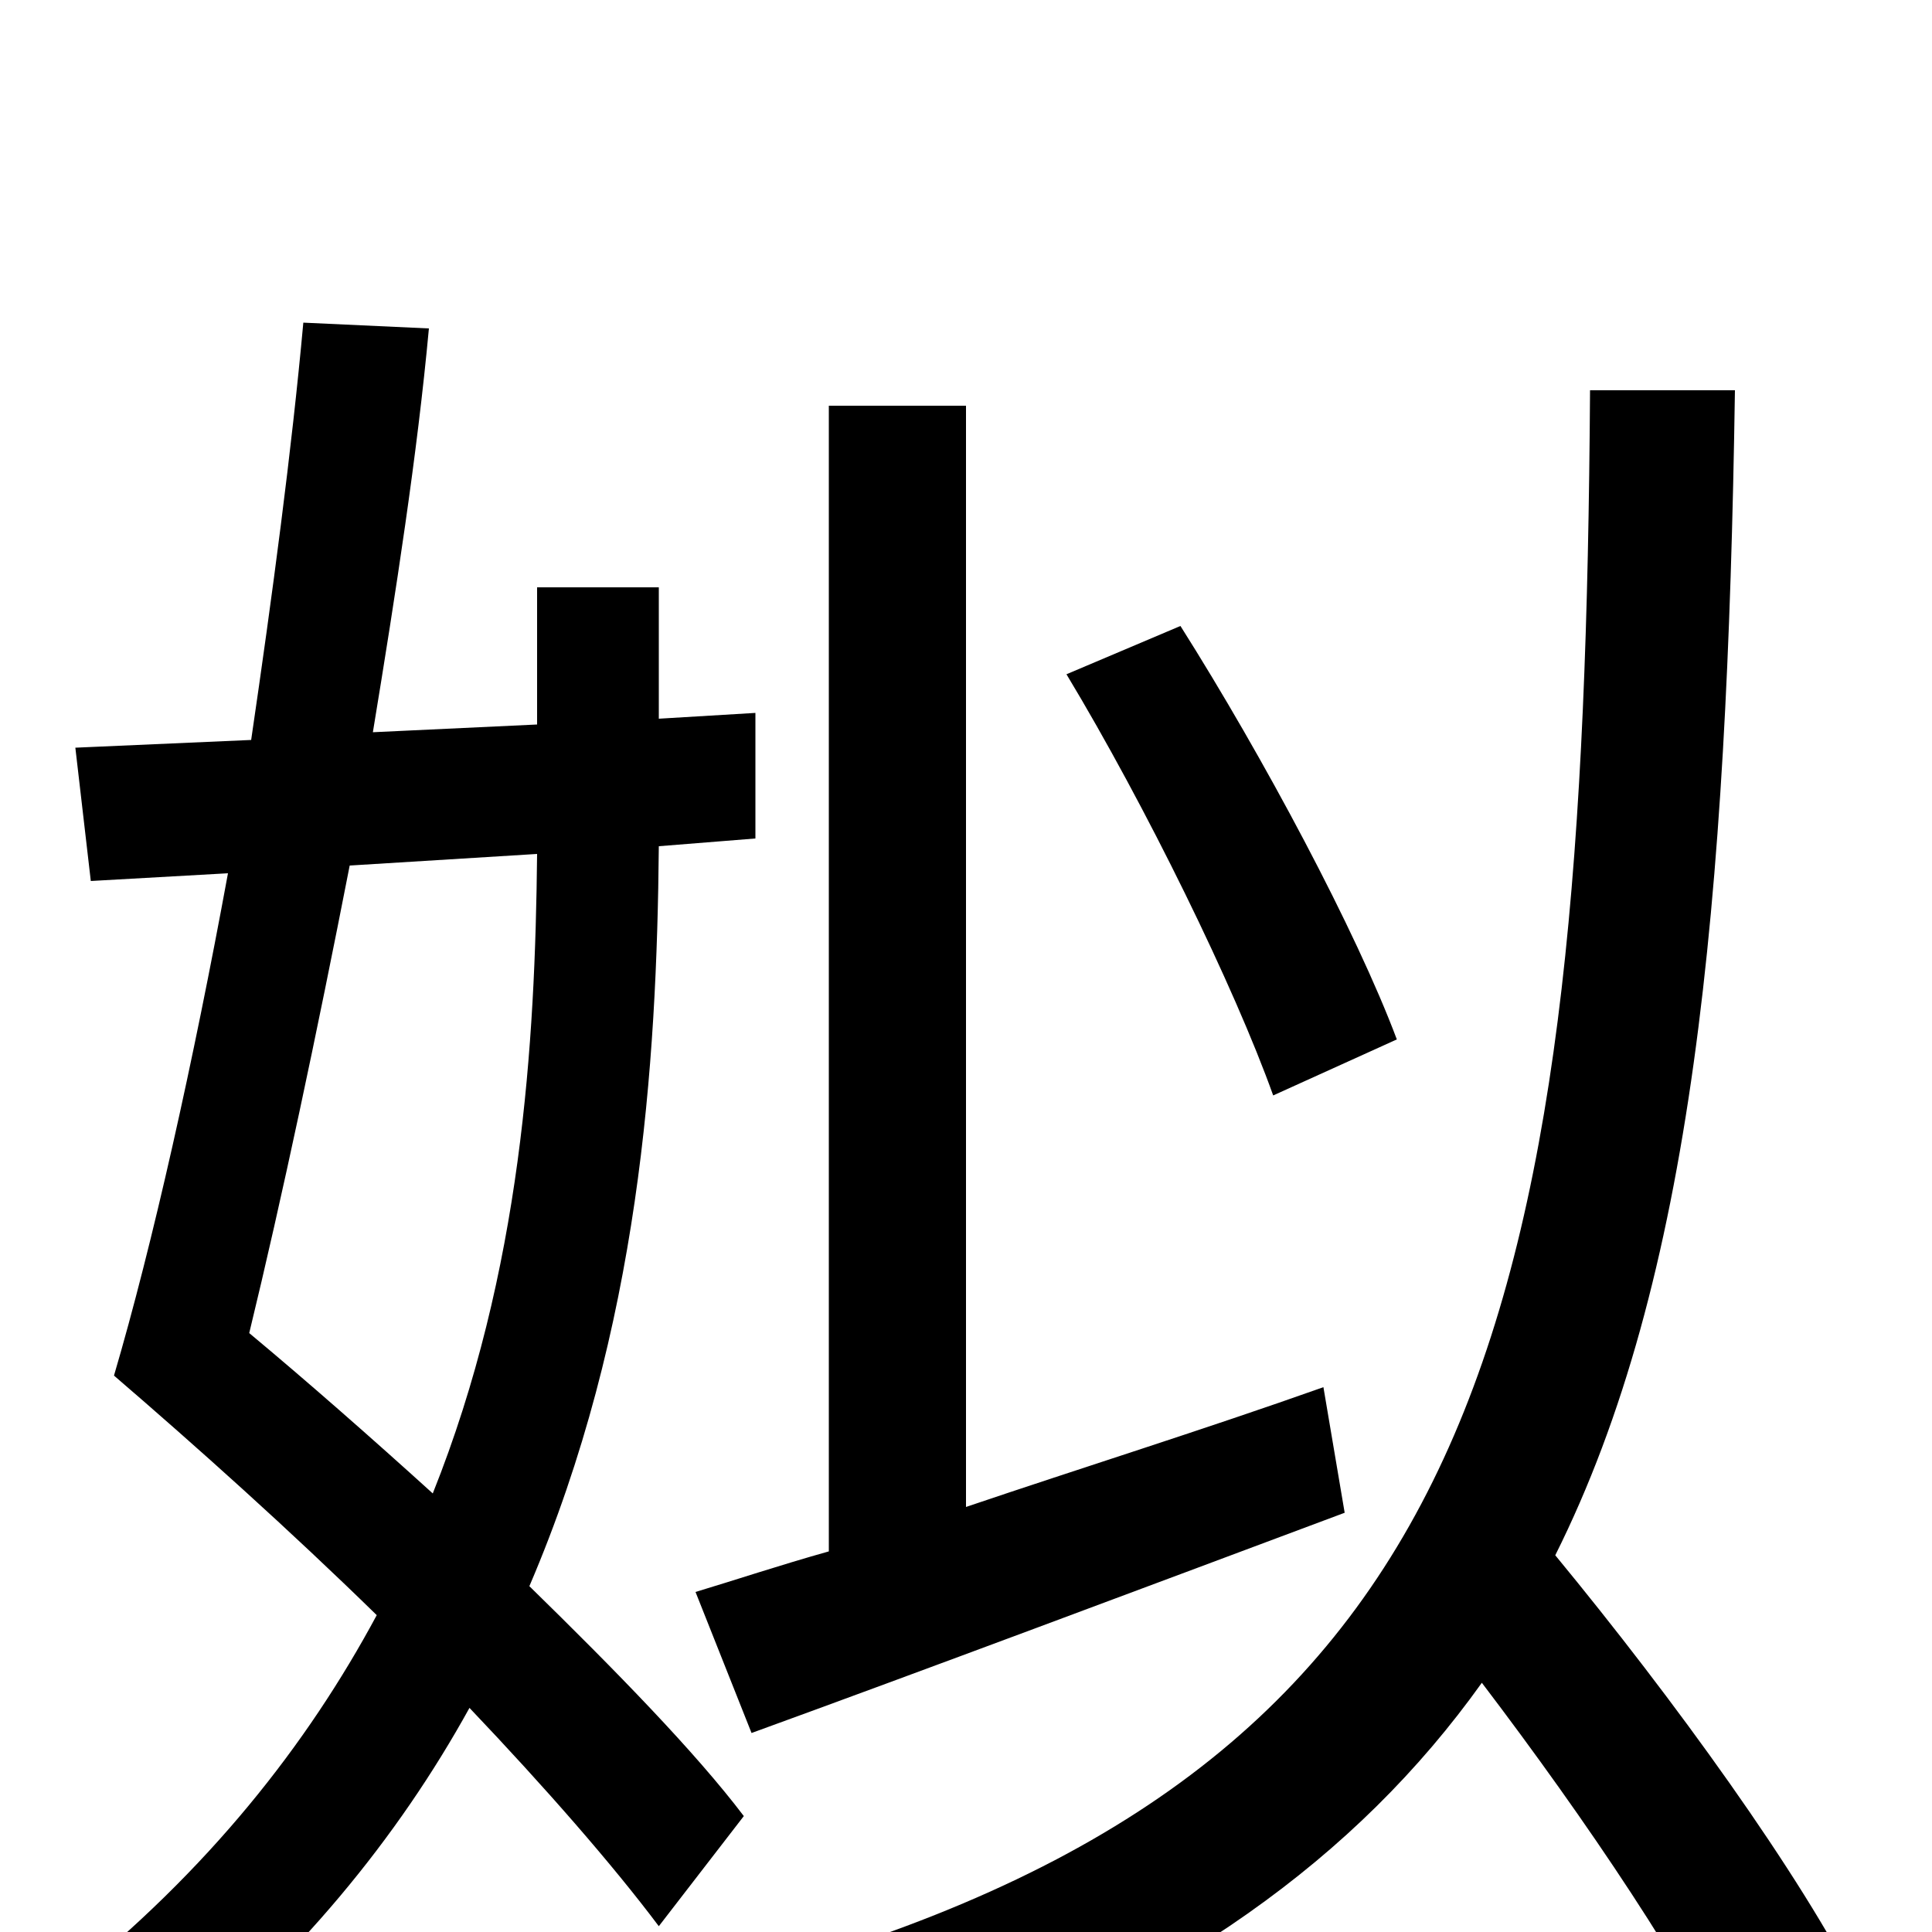 <svg xmlns="http://www.w3.org/2000/svg" viewBox="0 -1000 1000 1000">
	<path fill="#000000" d="M723 -462C702 -518 654 -608 611 -676L552 -651C593 -583 639 -489 659 -433ZM278 -558C277 -460 270 -342 224 -227C192 -256 159 -285 129 -310C146 -380 164 -465 181 -552ZM391 -566V-631L341 -628V-696H278V-625L193 -621C205 -694 216 -765 222 -830L157 -833C151 -767 141 -692 130 -617L39 -613L47 -544L118 -548C100 -450 79 -356 59 -288C102 -251 150 -208 195 -164C159 -97 108 -32 34 27C50 37 73 59 83 72C154 15 206 -49 243 -116C282 -75 317 -35 341 -3L385 -60C360 -93 319 -135 274 -179C331 -312 340 -449 341 -562ZM685 -282C623 -260 559 -240 500 -220V-790H429V-197C404 -190 380 -182 360 -176L389 -103C477 -135 589 -177 696 -217ZM963 32C932 -30 866 -121 805 -195C876 -337 894 -531 898 -798H823C820 -328 772 -96 422 13C437 30 462 64 469 80C608 29 702 -38 767 -129C821 -58 875 22 900 77Z"/>
</svg>